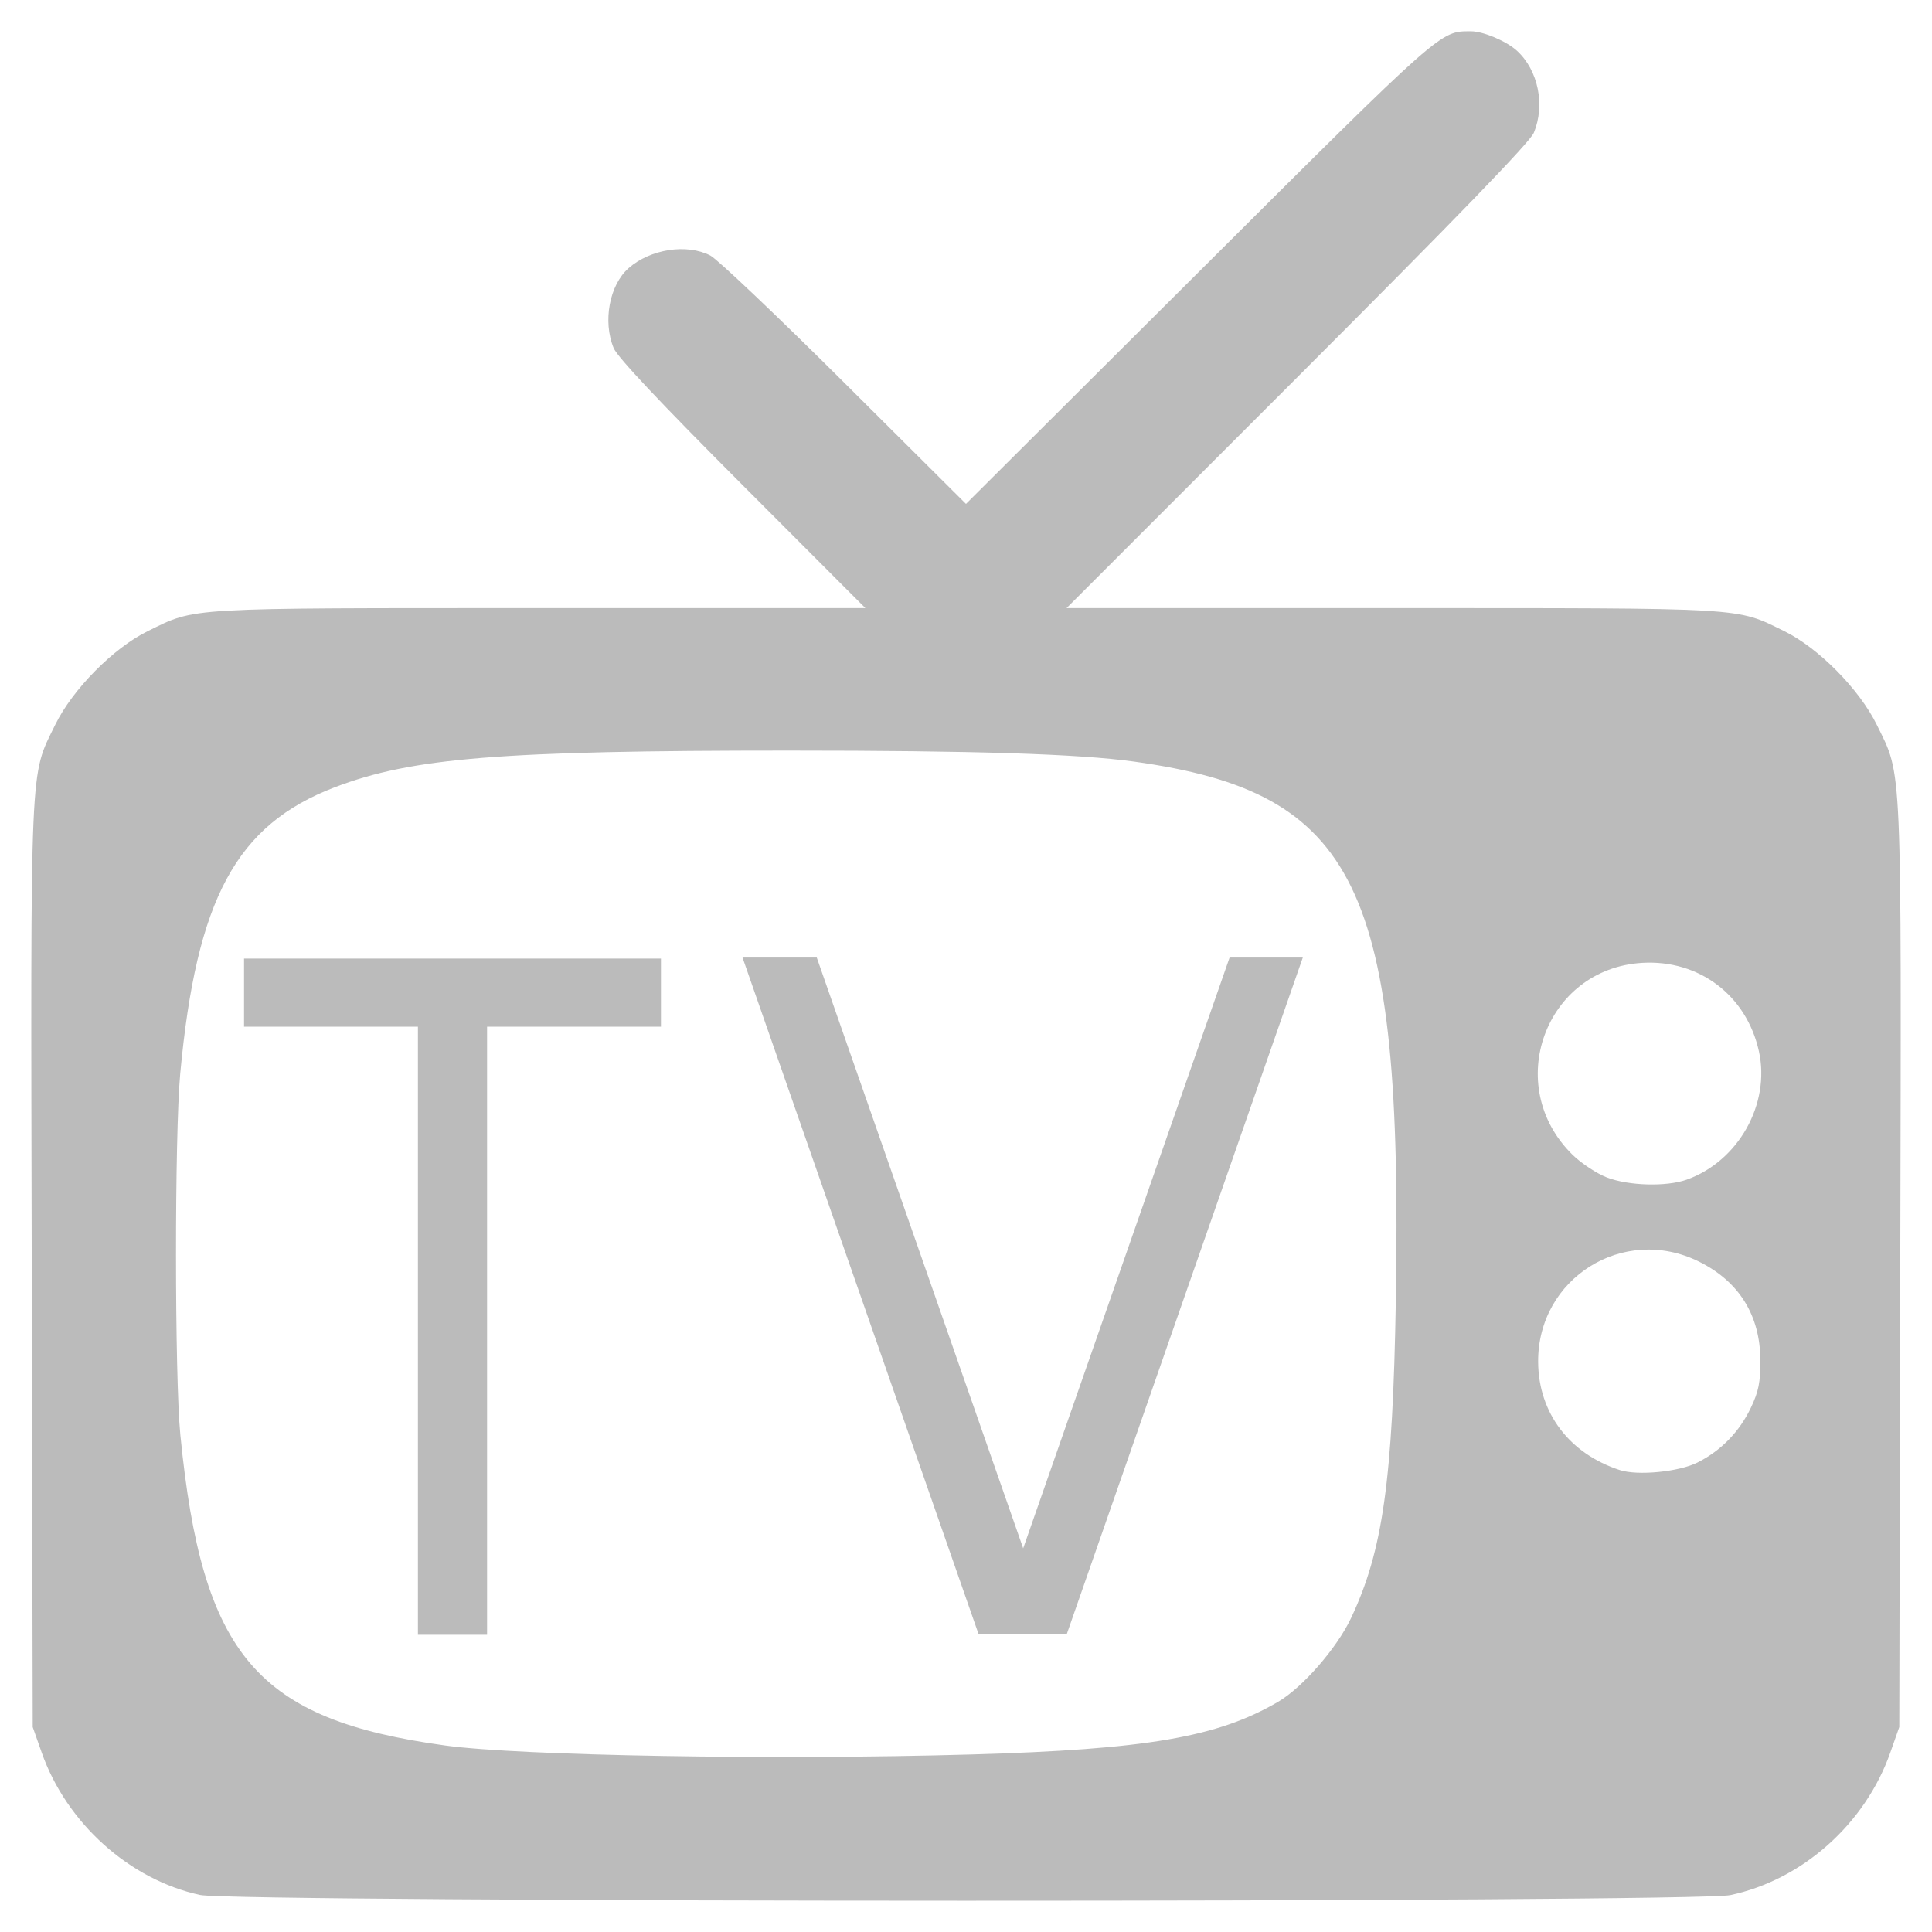 <svg width="247" height="247" viewBox="0 0 247 247" fill="none" xmlns="http://www.w3.org/2000/svg">
<g filter="url(#filter0_d_0_1)">
<path d="M25.568 238.265C16.545 236.305 8.503 229.072 5.333 220.066L4.183 216.799L4.056 157.893C3.915 92.399 3.787 95.354 7.049 88.68C9.274 84.126 14.504 78.834 18.91 76.678C25.127 73.636 23.279 73.745 69.067 73.745H110.639L94.909 57.992C84.372 47.44 78.941 41.667 78.457 40.505C77.04 37.1 77.913 32.433 80.37 30.278C83.152 27.837 87.796 27.121 90.811 28.667C91.71 29.128 99.432 36.462 107.971 44.964L123.497 60.421L153.27 30.756C184.597 -0.459 184.077 0 188.059 0C189.631 0 192.594 1.256 193.945 2.495C196.653 4.979 197.567 9.425 196.098 12.967C195.599 14.173 186.374 23.71 165.866 44.224L136.352 73.745H177.928C223.722 73.745 221.873 73.636 228.09 76.678C232.496 78.834 237.726 84.126 239.951 88.68C243.213 95.354 243.085 92.399 242.944 157.893L242.817 216.799L241.667 220.066C238.458 229.183 230.432 236.333 221.216 238.285C216.655 239.251 30.021 239.232 25.568 238.265L25.568 238.265ZM124.2 220.304C146.581 219.659 155.676 218.097 163.4 213.573C166.517 211.747 170.888 206.739 172.702 202.917C176.792 194.295 178.064 185.29 178.453 162.191C179.343 109.268 173.541 97.338 144.982 93.367C137.928 92.386 124.582 91.961 100.851 91.961C63.948 91.961 52.682 92.871 42.797 96.65C30.21 101.463 25.119 110.896 23.042 133.253C22.315 141.087 22.325 172.053 23.058 179.46C25.853 207.707 32.803 215.848 56.954 219.162C66.52 220.474 99.117 221.028 124.201 220.304H124.2ZM217.025 182.976C220.04 181.455 222.385 179.044 223.851 175.959C224.836 173.886 225.068 172.719 225.056 169.892C225.032 164.146 222.318 159.807 217.162 157.27C207.551 152.541 196.573 159.419 196.646 170.125C196.69 176.633 200.63 181.847 207.092 183.947C209.377 184.69 214.651 184.175 217.025 182.976V182.976ZM215.639 146.815C222.254 144.456 226.367 137.132 224.867 130.38C223.285 123.258 217.236 118.676 209.971 119.097C197.522 119.818 192.061 134.841 201.05 143.641C202.166 144.733 204.139 146.035 205.435 146.534C208.226 147.607 213.044 147.739 215.639 146.815V146.815Z" fill="#BBBBBB"/>
</g>
<g filter="url(#filter1_d_0_1)">
<path d="M84.5 127.26H62.27V205H53.43V127.26H31.2V118.55H84.5V127.26ZM125.09 204.87L94.93 118.42H104.42L130.81 193.95L157.2 118.42H166.56L136.4 204.87H125.09Z" fill="#BBBBBB"/>
</g>
<defs>
<filter id="filter0_d_0_1" x="0" y="0" width="247" height="247" filterUnits="userSpaceOnUse" color-interpolation-filters="sRGB">
<feFlood flood-opacity="0" result="BackgroundImageFix"/>
<feColorMatrix in="SourceAlpha" type="matrix" values="0 0 0 0 0 0 0 0 0 0 0 0 0 0 0 0 0 0 127 0" result="hardAlpha"/>
<feOffset dy="4"/>
<feGaussianBlur stdDeviation="2"/>
<feComposite in2="hardAlpha" operator="out"/>
<feColorMatrix type="matrix" values="0 0 0 0 0 0 0 0 0 0 0 0 0 0 0 0 0 0 0.25 0"/>
<feBlend mode="normal" in2="BackgroundImageFix" result="effect1_dropShadow_0_1"/>
<feBlend mode="normal" in="SourceGraphic" in2="effect1_dropShadow_0_1" result="shape"/>
</filter>
<filter id="filter1_d_0_1" x="27.2" y="118.42" width="143.36" height="94.58" filterUnits="userSpaceOnUse" color-interpolation-filters="sRGB">
<feFlood flood-opacity="0" result="BackgroundImageFix"/>
<feColorMatrix in="SourceAlpha" type="matrix" values="0 0 0 0 0 0 0 0 0 0 0 0 0 0 0 0 0 0 127 0" result="hardAlpha"/>
<feOffset dy="4"/>
<feGaussianBlur stdDeviation="2"/>
<feComposite in2="hardAlpha" operator="out"/>
<feColorMatrix type="matrix" values="0 0 0 0 0 0 0 0 0 0 0 0 0 0 0 0 0 0 0.25 0"/>
<feBlend mode="normal" in2="BackgroundImageFix" result="effect1_dropShadow_0_1"/>
<feBlend mode="normal" in="SourceGraphic" in2="effect1_dropShadow_0_1" result="shape"/>
</filter>
</defs>
</svg>
